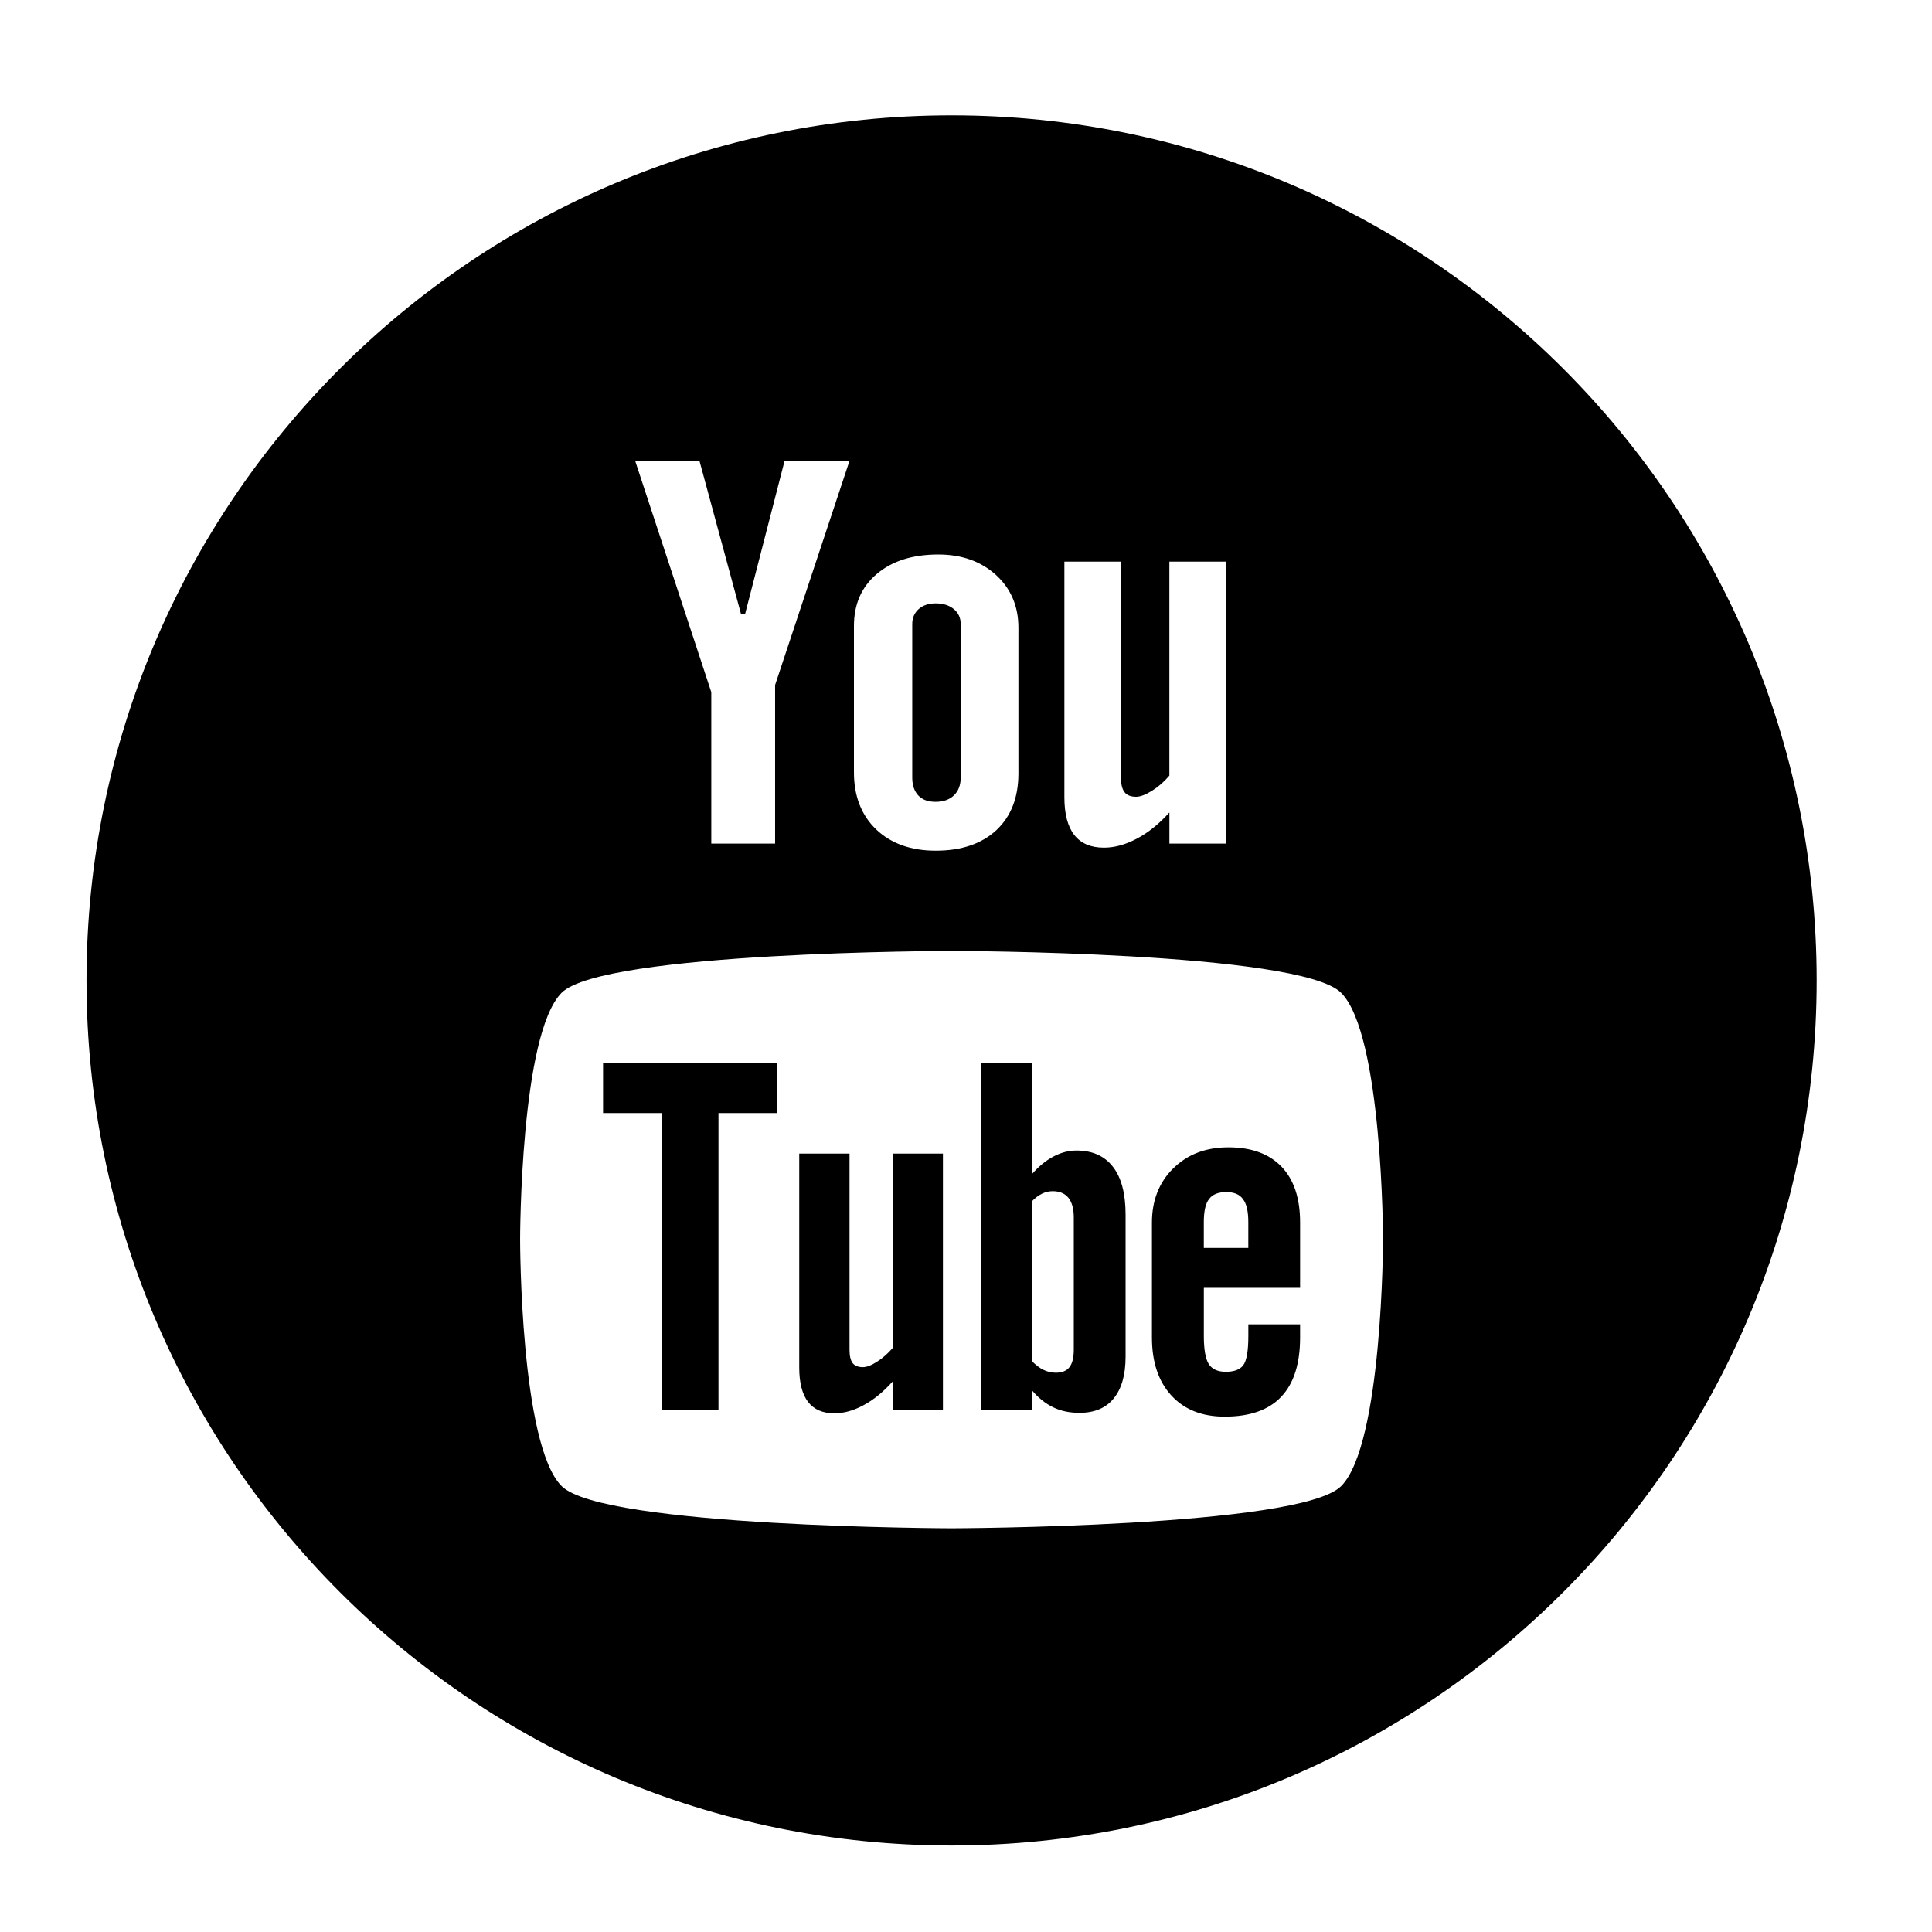 <svg class="icon_size" style="enable-background:new 0 0 67 67;" version="1.1" viewBox="0 0 67 67"  xml:space="preserve" xmlns="http://www.w3.org/2000/svg" xmlns:xlink="http://www.w3.org/1999/xlink"><path d="M42.527,41.34c-0.278,0-0.478,0.078-0.6,0.244  c-0.121,0.156-0.18,0.424-0.18,0.796v0.896h1.543V42.38c0-0.372-0.062-0.64-0.185-0.796C42.989,41.418,42.792,41.34,42.527,41.34z   M36.509,41.309c0.234,0,0.417,0.076,0.544,0.23c0.123,0.155,0.185,0.383,0.185,0.682v4.584c0,0.286-0.053,0.487-0.153,0.611  c-0.1,0.127-0.256,0.189-0.47,0.189c-0.148,0-0.287-0.033-0.421-0.096c-0.135-0.062-0.274-0.171-0.415-0.313v-5.531  c0.119-0.122,0.239-0.213,0.36-0.271C36.26,41.335,36.383,41.309,36.509,41.309z M41.748,44.658v1.672  c0,0.468,0.057,0.792,0.17,0.974c0.118,0.181,0.313,0.269,0.592,0.269c0.289,0,0.491-0.076,0.606-0.229  c0.114-0.153,0.175-0.489,0.175-1.013v-0.405h1.795v0.456c0,0.911-0.217,1.596-0.657,2.059c-0.435,0.459-1.089,0.687-1.958,0.687  c-0.781,0-1.398-0.242-1.847-0.731c-0.448-0.486-0.676-1.157-0.676-2.014v-3.986c0-0.768,0.249-1.398,0.742-1.882  c0.493-0.484,1.128-0.727,1.911-0.727c0.799,0,1.413,0.225,1.843,0.674c0.429,0.448,0.642,1.093,0.642,1.935v2.264H41.748z   M38.623,48.495c-0.271,0.336-0.669,0.501-1.187,0.501c-0.343,0-0.646-0.062-0.912-0.192c-0.267-0.129-0.519-0.327-0.746-0.601  v0.681h-1.764V36.852h1.764v3.875c0.237-0.27,0.485-0.478,0.748-0.616c0.267-0.143,0.534-0.212,0.805-0.212  c0.554,0,0.975,0.189,1.265,0.565c0.294,0.379,0.438,0.933,0.438,1.66v4.926C39.034,47.678,38.897,48.159,38.623,48.495z   M30.958,48.884v-0.976c-0.325,0.361-0.658,0.636-1.009,0.822c-0.349,0.191-0.686,0.282-1.014,0.282  c-0.405,0-0.705-0.129-0.913-0.396c-0.201-0.266-0.305-0.658-0.305-1.189v-7.422h1.744v6.809c0,0.211,0.037,0.362,0.107,0.457  c0.077,0.095,0.196,0.141,0.358,0.141c0.128,0,0.292-0.062,0.488-0.188c0.197-0.125,0.375-0.283,0.542-0.475v-6.744h1.744v8.878  H30.958z M24.916,38.6v10.284h-1.968V38.6h-2.034v-1.748h6.036V38.6H24.916z M32.994,32.978c0-0.001,12.08,0.018,13.514,1.45  c1.439,1.435,1.455,8.514,1.455,8.555c0,0-0.012,7.117-1.455,8.556C45.074,52.969,32.994,53,32.994,53s-12.079-0.031-13.516-1.462  c-1.438-1.435-1.441-8.502-1.441-8.556c0-0.041,0.004-7.12,1.441-8.555C20.916,32.996,32.994,32.977,32.994,32.978z M42.52,29.255  h-1.966v-1.08c-0.358,0.397-0.736,0.703-1.13,0.909c-0.392,0.208-0.771,0.312-1.14,0.312c-0.458,0-0.797-0.146-1.027-0.437  c-0.229-0.291-0.345-0.727-0.345-1.311v-8.172h1.962v7.497c0,0.231,0.045,0.399,0.127,0.502c0.08,0.104,0.216,0.156,0.399,0.156  c0.143,0,0.327-0.069,0.548-0.206c0.22-0.137,0.423-0.312,0.605-0.527v-7.422h1.966V29.255z M31.847,27.588  c0.139,0.147,0.339,0.219,0.6,0.219c0.266,0,0.476-0.075,0.634-0.223c0.157-0.152,0.235-0.358,0.235-0.618v-5.327  c0-0.214-0.08-0.387-0.241-0.519c-0.16-0.131-0.37-0.196-0.628-0.196c-0.241,0-0.435,0.065-0.586,0.196  c-0.148,0.132-0.225,0.305-0.225,0.519v5.327C31.636,27.233,31.708,27.439,31.847,27.588z M30.408,19.903  c0.528-0.449,1.241-0.674,2.132-0.674c0.812,0,1.48,0.237,2.001,0.711c0.517,0.473,0.777,1.083,0.777,1.828v5.051  c0,0.836-0.255,1.491-0.762,1.968c-0.513,0.476-1.212,0.714-2.106,0.714c-0.858,0-1.547-0.246-2.064-0.736  c-0.513-0.492-0.772-1.152-0.772-1.983v-5.068C29.613,20.954,29.877,20.351,30.408,19.903z M24.262,16h-2.229l2.634,8.003v5.252  h2.213v-5.5L29.454,16h-2.25l-1.366,5.298h-0.139L24.262,16z M33,64C16.432,64,3,50.569,3,34S16.432,4,33,4s30,13.431,30,30  S49.568,64,33,64z" style="fill-rule:evenodd;clip-rule:evenodd;fill:{{ .fill }};"/></svg>
